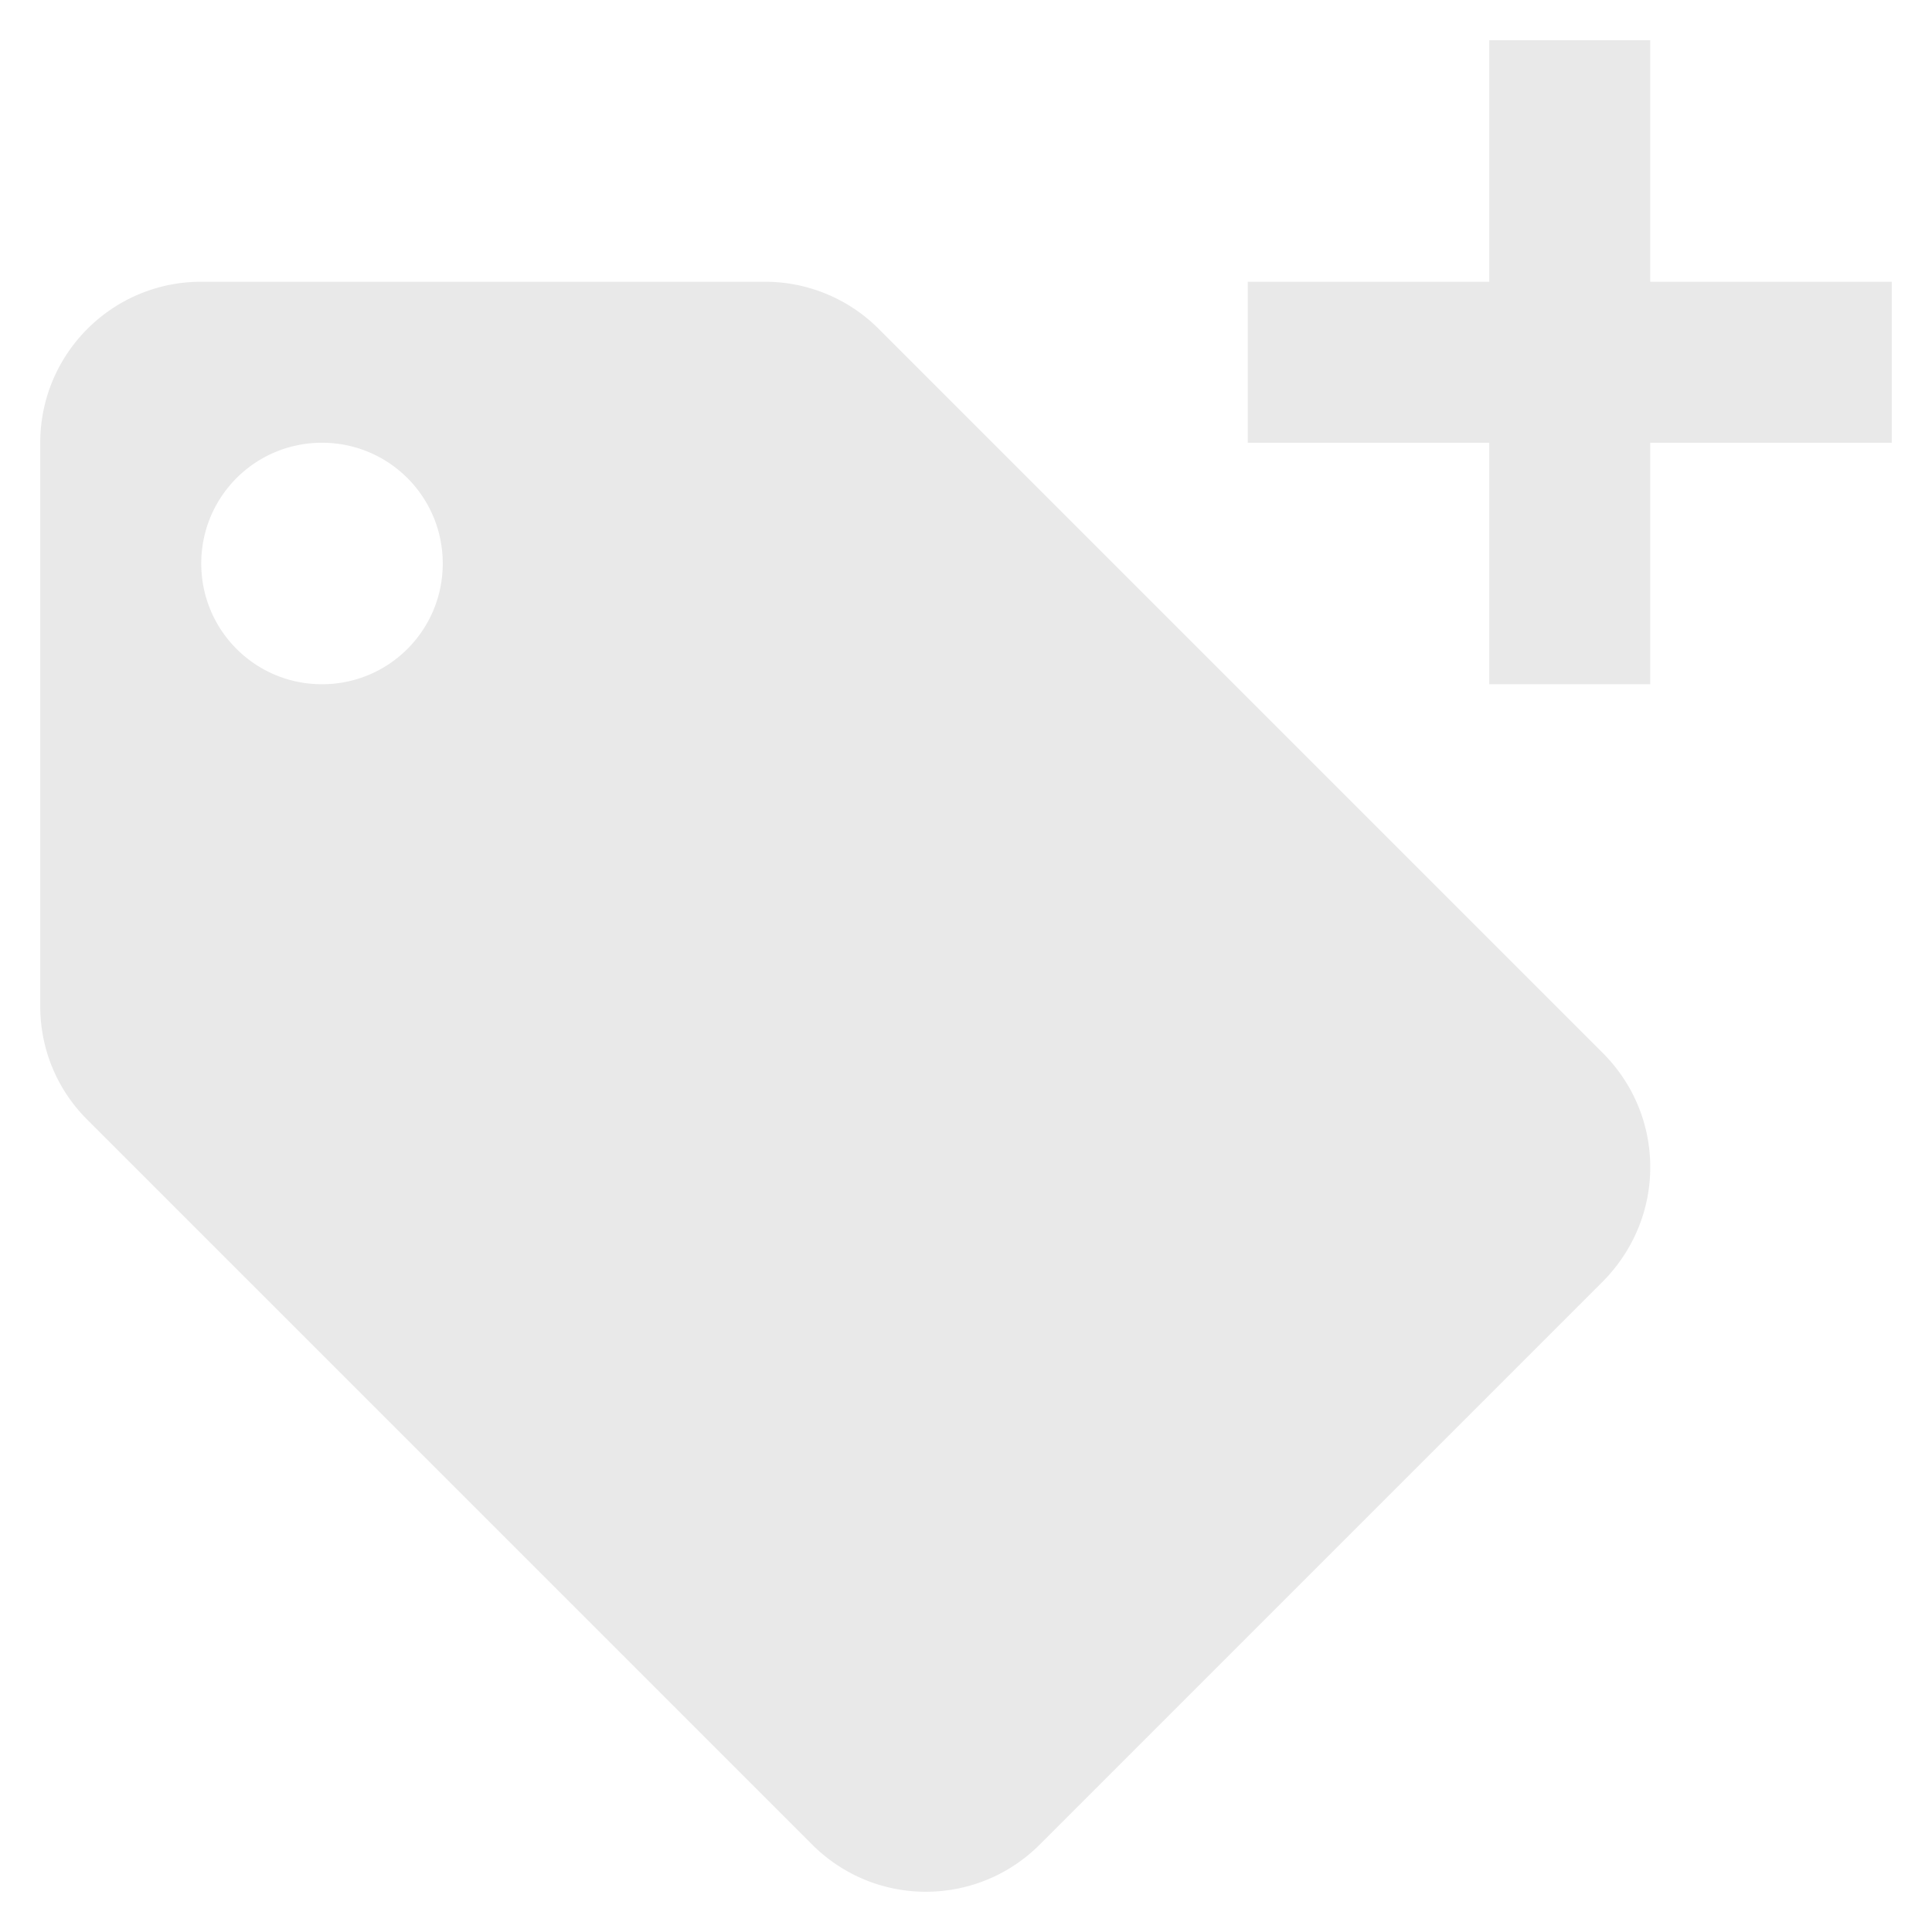 <svg fill="#e9e9e9" viewBox="0 0 48 48">
  <path d="M37 1v6h-6v4h6v6h4v-6h6V7h-6V1zM5 7c-2.21 0-4 1.79-4 4v14c0 1.11.45 2.11 1.18 2.83l18 18C20.9 46.55 21.9 47 23 47c1.11 0 2.11-.45 2.83-1.17l14-14C40.55 31.1 41 30.1 41 29c0-1.11-.45-2.11-1.18-2.84L21.83 8.17A3.99 3.99 0 0 0 19 7zm3 4c1.66 0 3 1.34 3 3s-1.34 3-3 3-3-1.34-3-3 1.34-3 3-3z"/>
</svg>
